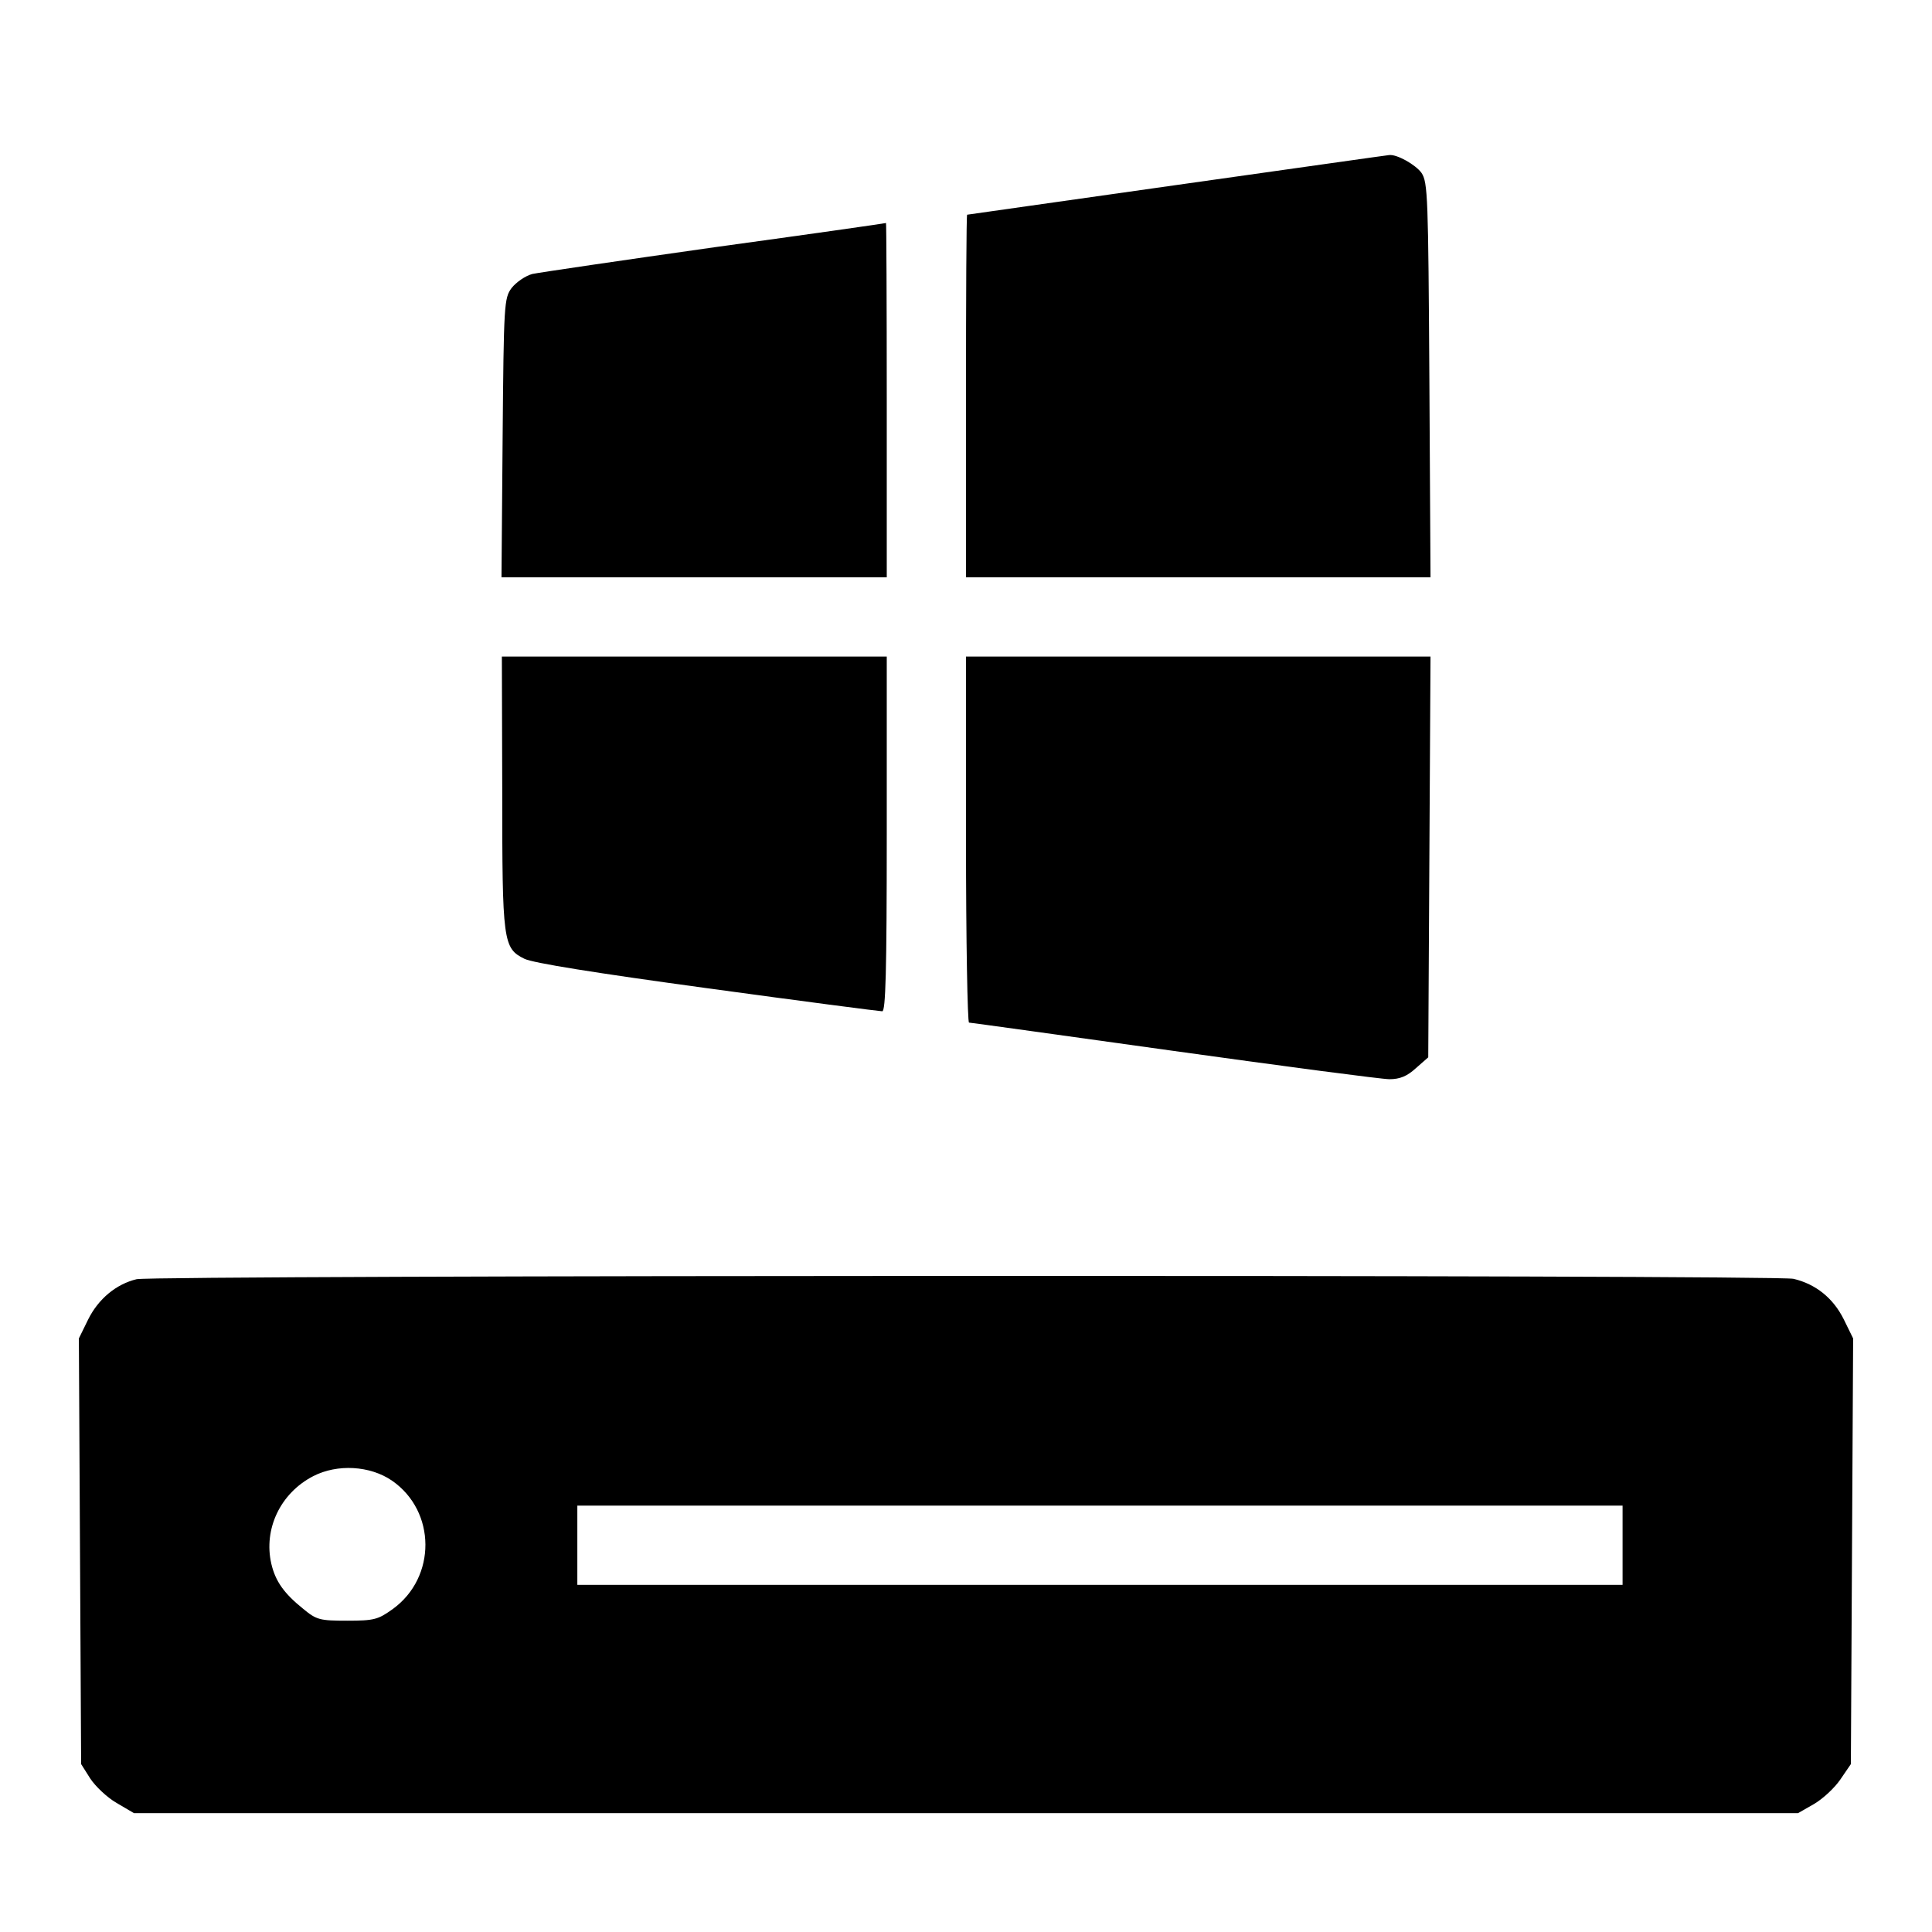 <?xml version="1.0" standalone="no"?>
<!DOCTYPE svg PUBLIC "-//W3C//DTD SVG 20010904//EN"
 "http://www.w3.org/TR/2001/REC-SVG-20010904/DTD/svg10.dtd">
<svg version="1.0" xmlns="http://www.w3.org/2000/svg"
 width="512pt" height="512pt" viewBox="0 0 512 512"
 preserveAspectRatio="xMidYMid meet">

<g transform="translate(0,512) scale(0.1,-0.1)"
fill="#000000" stroke="none">
<path d="M3120 4630 c-305 -43 -556 -79 -557 -79 -2 -1 -3 -217 -3 -481 l0
-480 615 0 616 0 -3 523 c-3 485 -4 524 -21 549 -16 22 -66 50 -86 47 -3 0
-256 -36 -561 -79z"/>
<path d="M1895 4465 c-247 -35 -465 -67 -484 -71 -19 -5 -43 -22 -55 -37 -20
-27 -21 -41 -24 -398 l-3 -369 511 0 510 0 0 470 c0 259 -1 469 -2 469 -2 -1
-205 -30 -453 -64z"/>
<path d="M1331 3023 c0 -399 2 -416 59 -444 23 -11 184 -37 485 -78 248 -34
456 -61 463 -61 9 0 12 103 12 470 l0 470 -510 0 -510 0 1 -357z"/>
<path d="M2560 2895 c0 -267 4 -485 8 -485 4 0 248 -34 542 -75 294 -41 552
-75 572 -75 28 0 47 8 70 29 l33 29 3 531 3 531 -616 0 -615 0 0 -485z"/>
<path d="M362 1730 c-54 -13 -101 -52 -128 -106 l-25 -51 3 -564 3 -564 24
-38 c13 -20 44 -50 70 -65 l46 -27 2205 0 2205 0 42 24 c24 14 55 43 70 65
l28 41 3 564 3 564 -25 51 c-28 56 -74 93 -133 107 -47 11 -4345 10 -4391 -1z
m677 -534 c117 -81 118 -256 2 -340 -39 -28 -49 -31 -121 -31 -72 0 -81 2
-116 31 -51 41 -74 73 -85 120 -21 92 24 187 111 232 64 33 151 28 209 -12z
m3261 -171 l0 -105 -1385 0 -1385 0 0 105 0 105 1385 0 1385 0 0 -105z"/>
</g>
</svg>
